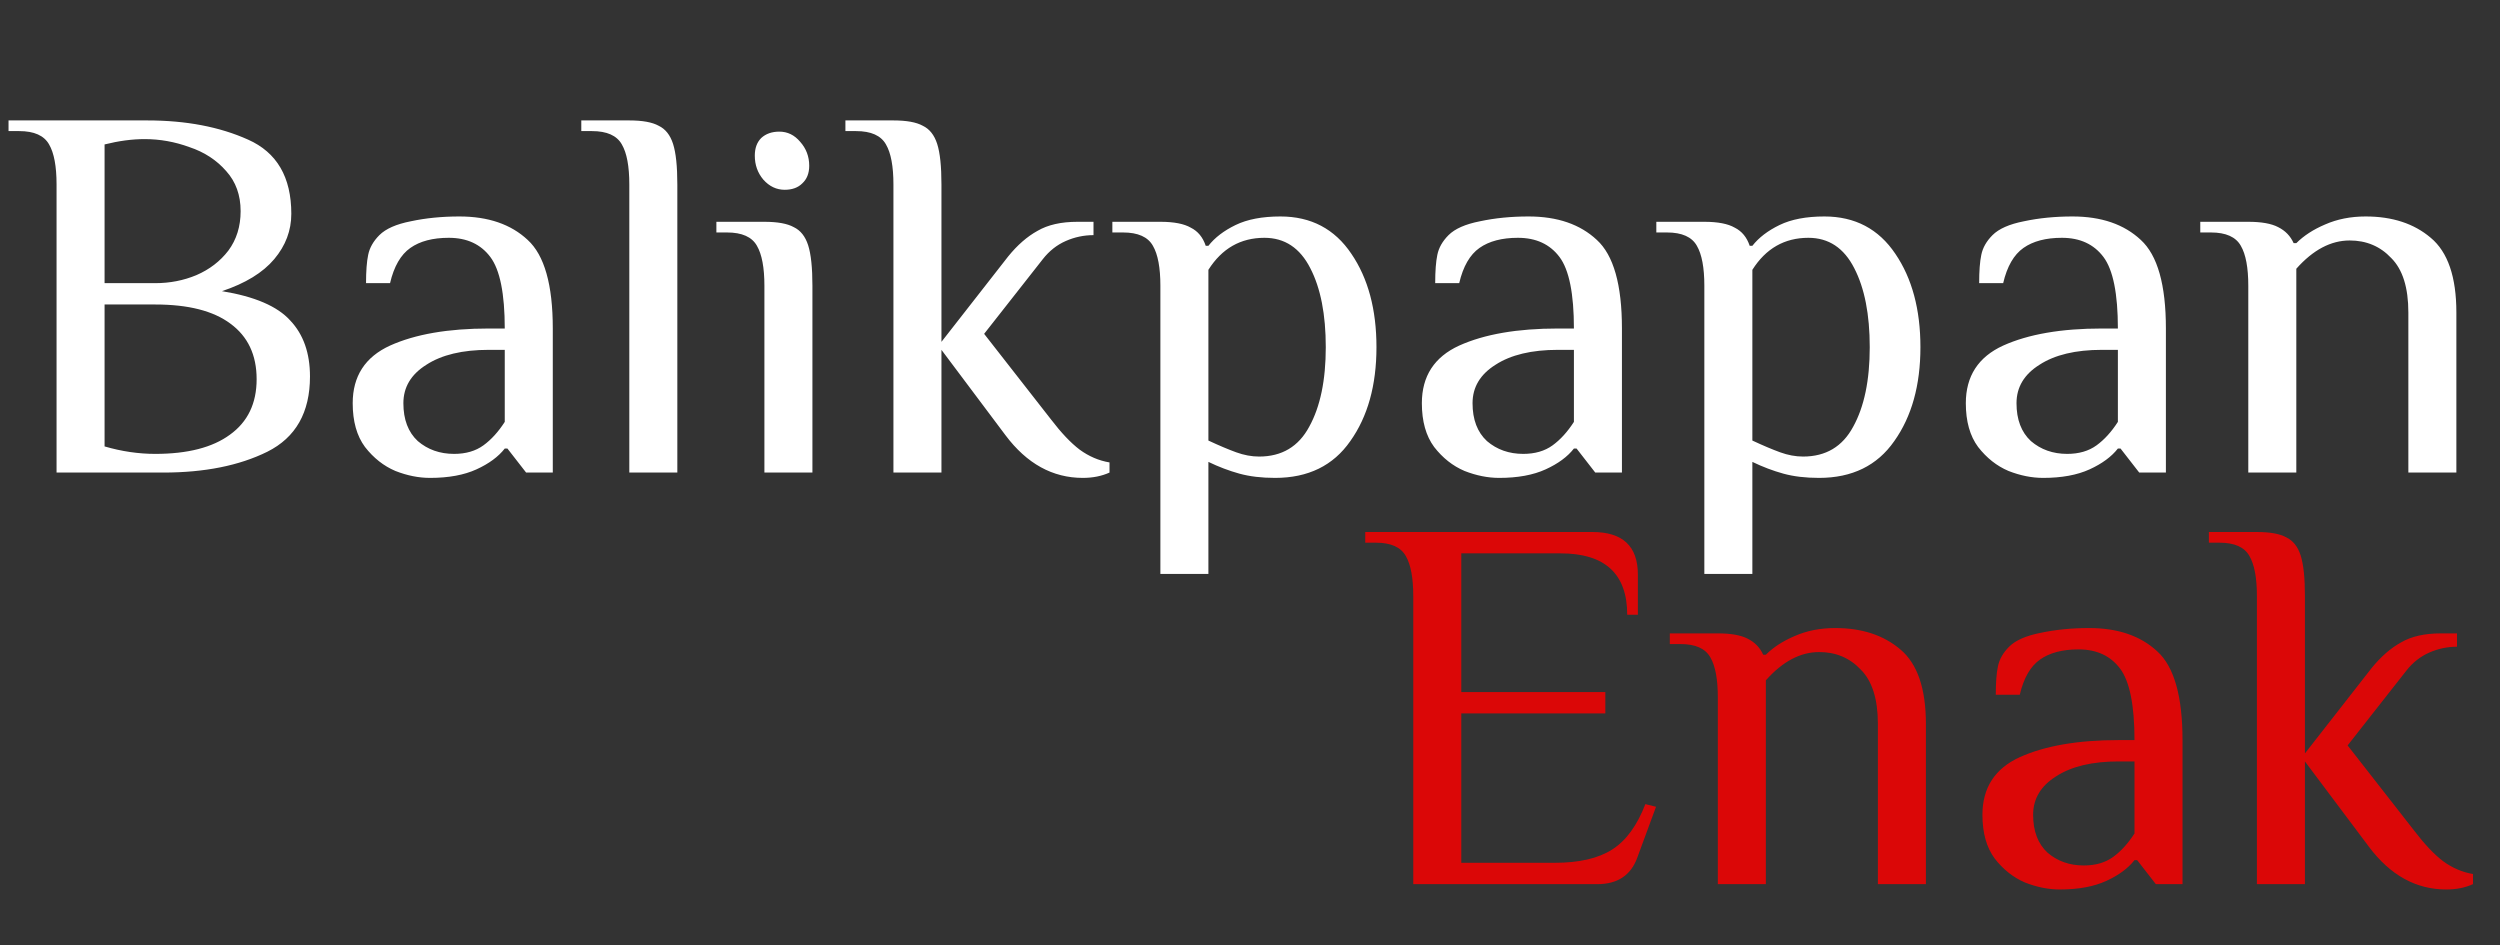 <svg width="164" height="62" viewBox="0 0 164 62" fill="none" xmlns="http://www.w3.org/2000/svg">
<rect x="0" y="0" width="164" height="62" fill="#333333" stroke="none"/>
<path d="M3.71 12.1C3.71 10.91 3.547 10.035 3.22 9.475C2.893 8.892 2.24 8.6 1.26 8.6H0.56V7.9H9.66C12.203 7.9 14.408 8.32 16.275 9.16C18.165 10 19.11 11.622 19.11 14.025C19.11 15.122 18.737 16.113 17.99 17C17.243 17.887 16.1 18.587 14.56 19.1C16.707 19.45 18.2 20.092 19.04 21.025C19.903 21.935 20.335 23.16 20.335 24.7C20.335 27.057 19.402 28.702 17.535 29.635C15.692 30.545 13.417 31 10.71 31H3.71V12.1ZM10.185 18.575C11.142 18.575 12.04 18.4 12.88 18.05C13.743 17.677 14.443 17.14 14.98 16.44C15.517 15.717 15.785 14.853 15.785 13.85C15.785 12.8 15.47 11.925 14.84 11.225C14.21 10.502 13.405 9.977 12.425 9.65C11.468 9.3 10.488 9.125 9.485 9.125C8.668 9.125 7.793 9.242 6.86 9.475V18.575H10.185ZM10.185 29.775C12.308 29.775 13.942 29.355 15.085 28.515C16.252 27.675 16.835 26.462 16.835 24.875C16.835 23.288 16.263 22.075 15.12 21.235C14 20.395 12.355 19.975 10.185 19.975H6.86V29.285C7.98 29.612 9.088 29.775 10.185 29.775ZM28.212 31.35C27.466 31.35 26.707 31.198 25.938 30.895C25.168 30.568 24.503 30.043 23.942 29.32C23.406 28.597 23.137 27.64 23.137 26.45C23.137 24.677 23.954 23.417 25.587 22.67C27.244 21.923 29.402 21.55 32.062 21.55H33.112C33.112 19.263 32.797 17.7 32.167 16.86C31.538 16.02 30.628 15.6 29.438 15.6C28.387 15.6 27.547 15.822 26.918 16.265C26.288 16.708 25.844 17.478 25.587 18.575H24.012C24.012 17.782 24.059 17.163 24.152 16.72C24.246 16.253 24.491 15.822 24.887 15.425C25.308 15.005 25.996 14.702 26.953 14.515C27.933 14.305 28.994 14.2 30.137 14.2C32.028 14.2 33.521 14.713 34.617 15.74C35.714 16.743 36.263 18.68 36.263 21.55V31H34.513L33.288 29.425H33.112C32.693 29.962 32.074 30.417 31.258 30.79C30.441 31.163 29.426 31.35 28.212 31.35ZM29.788 29.775C30.558 29.775 31.199 29.588 31.712 29.215C32.226 28.842 32.693 28.328 33.112 27.675V22.95H32.062C30.336 22.95 28.971 23.277 27.968 23.93C26.964 24.56 26.462 25.4 26.462 26.45C26.462 27.523 26.777 28.352 27.407 28.935C28.061 29.495 28.854 29.775 29.788 29.775ZM41.283 12.1C41.283 10.91 41.12 10.035 40.793 9.475C40.466 8.892 39.813 8.6 38.833 8.6H38.133V7.9H41.283C42.146 7.9 42.788 8.017 43.208 8.25C43.651 8.46 43.966 8.857 44.153 9.44C44.34 10.023 44.433 10.91 44.433 12.1V31H41.283V12.1ZM51.475 12.45C50.938 12.45 50.471 12.228 50.075 11.785C49.701 11.342 49.515 10.817 49.515 10.21C49.515 9.72 49.655 9.335 49.935 9.055C50.238 8.775 50.635 8.635 51.125 8.635C51.661 8.635 52.116 8.857 52.49 9.3C52.886 9.743 53.085 10.268 53.085 10.875C53.085 11.365 52.933 11.75 52.63 12.03C52.35 12.31 51.965 12.45 51.475 12.45ZM50.145 18.75C50.145 17.56 49.981 16.685 49.655 16.125C49.328 15.542 48.675 15.25 47.695 15.25H46.995V14.55H50.145C51.008 14.55 51.65 14.667 52.07 14.9C52.513 15.11 52.828 15.507 53.015 16.09C53.201 16.673 53.295 17.56 53.295 18.75V31H50.145V18.75ZM71.034 31.35C69.05 31.35 67.359 30.417 65.959 28.55L61.759 22.95V31H58.609V12.1C58.609 10.91 58.446 10.035 58.119 9.475C57.792 8.892 57.139 8.6 56.159 8.6H55.459V7.9H58.609C59.472 7.9 60.114 8.017 60.534 8.25C60.977 8.46 61.292 8.857 61.479 9.44C61.666 10.023 61.759 10.91 61.759 12.1V22.425L66.134 16.825C66.74 16.078 67.382 15.518 68.059 15.145C68.736 14.748 69.611 14.55 70.684 14.55H71.734V15.425C71.104 15.425 70.497 15.553 69.914 15.81C69.331 16.067 68.829 16.463 68.409 17L64.559 21.9L68.934 27.5C69.611 28.387 70.24 29.052 70.824 29.495C71.43 29.938 72.084 30.218 72.784 30.335V31C72.27 31.233 71.687 31.35 71.034 31.35ZM76.121 18.75C76.121 17.56 75.958 16.685 75.631 16.125C75.305 15.542 74.651 15.25 73.671 15.25H72.971V14.55H76.121C77.008 14.55 77.673 14.678 78.116 14.935C78.583 15.168 78.909 15.565 79.096 16.125H79.271C79.691 15.588 80.286 15.133 81.056 14.76C81.826 14.387 82.806 14.2 83.996 14.2C86.003 14.2 87.555 15.017 88.651 16.65C89.748 18.26 90.296 20.302 90.296 22.775C90.296 25.272 89.725 27.325 88.581 28.935C87.461 30.545 85.816 31.35 83.646 31.35C82.76 31.35 81.978 31.257 81.301 31.07C80.624 30.883 79.948 30.627 79.271 30.3V37.65H76.121V18.75ZM82.596 29.95C84.09 29.95 85.186 29.297 85.886 27.99C86.609 26.683 86.971 24.945 86.971 22.775C86.971 20.628 86.633 18.902 85.956 17.595C85.279 16.265 84.276 15.6 82.946 15.6C81.383 15.6 80.158 16.3 79.271 17.7V28.9C79.971 29.227 80.578 29.483 81.091 29.67C81.605 29.857 82.106 29.95 82.596 29.95ZM98.349 31.35C97.603 31.35 96.844 31.198 96.074 30.895C95.304 30.568 94.639 30.043 94.079 29.32C93.543 28.597 93.274 27.64 93.274 26.45C93.274 24.677 94.091 23.417 95.724 22.67C97.381 21.923 99.539 21.55 102.199 21.55H103.249C103.249 19.263 102.934 17.7 102.304 16.86C101.674 16.02 100.764 15.6 99.574 15.6C98.524 15.6 97.684 15.822 97.054 16.265C96.424 16.708 95.981 17.478 95.724 18.575H94.149C94.149 17.782 94.196 17.163 94.289 16.72C94.382 16.253 94.627 15.822 95.024 15.425C95.444 15.005 96.132 14.702 97.089 14.515C98.069 14.305 99.131 14.2 100.274 14.2C102.164 14.2 103.658 14.713 104.754 15.74C105.851 16.743 106.399 18.68 106.399 21.55V31H104.649L103.424 29.425H103.249C102.829 29.962 102.211 30.417 101.394 30.79C100.578 31.163 99.562 31.35 98.349 31.35ZM99.924 29.775C100.694 29.775 101.336 29.588 101.849 29.215C102.363 28.842 102.829 28.328 103.249 27.675V22.95H102.199C100.473 22.95 99.108 23.277 98.104 23.93C97.101 24.56 96.599 25.4 96.599 26.45C96.599 27.523 96.914 28.352 97.544 28.935C98.198 29.495 98.991 29.775 99.924 29.775ZM111.805 18.75C111.805 17.56 111.641 16.685 111.315 16.125C110.988 15.542 110.335 15.25 109.355 15.25H108.655V14.55H111.805C112.691 14.55 113.356 14.678 113.8 14.935C114.266 15.168 114.593 15.565 114.78 16.125H114.955C115.375 15.588 115.97 15.133 116.74 14.76C117.51 14.387 118.49 14.2 119.68 14.2C121.686 14.2 123.238 15.017 124.335 16.65C125.431 18.26 125.98 20.302 125.98 22.775C125.98 25.272 125.408 27.325 124.265 28.935C123.145 30.545 121.5 31.35 119.33 31.35C118.443 31.35 117.661 31.257 116.985 31.07C116.308 30.883 115.631 30.627 114.955 30.3V37.65H111.805V18.75ZM118.28 29.95C119.773 29.95 120.87 29.297 121.57 27.99C122.293 26.683 122.655 24.945 122.655 22.775C122.655 20.628 122.316 18.902 121.64 17.595C120.963 16.265 119.96 15.6 118.63 15.6C117.066 15.6 115.841 16.3 114.955 17.7V28.9C115.655 29.227 116.261 29.483 116.775 29.67C117.288 29.857 117.79 29.95 118.28 29.95ZM134.033 31.35C133.286 31.35 132.528 31.198 131.758 30.895C130.988 30.568 130.323 30.043 129.763 29.32C129.226 28.597 128.958 27.64 128.958 26.45C128.958 24.677 129.774 23.417 131.408 22.67C133.064 21.923 135.223 21.55 137.883 21.55H138.933C138.933 19.263 138.618 17.7 137.988 16.86C137.358 16.02 136.448 15.6 135.258 15.6C134.208 15.6 133.368 15.822 132.738 16.265C132.108 16.708 131.664 17.478 131.408 18.575H129.833C129.833 17.782 129.879 17.163 129.973 16.72C130.066 16.253 130.311 15.822 130.708 15.425C131.128 15.005 131.816 14.702 132.773 14.515C133.753 14.305 134.814 14.2 135.958 14.2C137.848 14.2 139.341 14.713 140.438 15.74C141.534 16.743 142.083 18.68 142.083 21.55V31H140.333L139.108 29.425H138.933C138.513 29.962 137.894 30.417 137.078 30.79C136.261 31.163 135.246 31.35 134.033 31.35ZM135.608 29.775C136.378 29.775 137.019 29.588 137.533 29.215C138.046 28.842 138.513 28.328 138.933 27.675V22.95H137.883C136.156 22.95 134.791 23.277 133.788 23.93C132.784 24.56 132.283 25.4 132.283 26.45C132.283 27.523 132.598 28.352 133.228 28.935C133.881 29.495 134.674 29.775 135.608 29.775ZM147.488 18.75C147.488 17.56 147.325 16.685 146.998 16.125C146.672 15.542 146.018 15.25 145.038 15.25H144.338V14.55H147.488C148.352 14.55 149.005 14.667 149.448 14.9C149.915 15.133 150.253 15.483 150.463 15.95H150.638C151.128 15.46 151.758 15.052 152.528 14.725C153.322 14.375 154.208 14.2 155.188 14.2C156.938 14.2 158.362 14.667 159.458 15.6C160.578 16.533 161.138 18.167 161.138 20.5V31H157.988V20.5C157.988 18.867 157.615 17.677 156.868 16.93C156.145 16.16 155.235 15.775 154.138 15.775C152.902 15.775 151.735 16.393 150.638 17.63V31H147.488V18.75Z" fill="white"/>
<path d="M92.71 39.1C92.71 37.91 92.547 37.035 92.22 36.475C91.893 35.892 91.24 35.6 90.26 35.6H89.56V34.9H104.47C106.453 34.9 107.445 35.833 107.445 37.7V40.325H106.745C106.745 37.642 105.287 36.3 102.37 36.3H95.86V45.4H105.31V46.8H95.86V56.6H101.985C103.595 56.6 104.855 56.308 105.765 55.725C106.675 55.142 107.398 54.15 107.935 52.75L108.635 52.925L107.41 56.25C106.99 57.417 106.115 58 104.785 58H92.71V39.1ZM112.69 45.75C112.69 44.56 112.526 43.685 112.2 43.125C111.873 42.542 111.22 42.25 110.24 42.25H109.54V41.55H112.69C113.553 41.55 114.206 41.667 114.65 41.9C115.116 42.133 115.455 42.483 115.665 42.95H115.84C116.33 42.46 116.96 42.052 117.73 41.725C118.523 41.375 119.41 41.2 120.39 41.2C122.14 41.2 123.563 41.667 124.66 42.6C125.78 43.533 126.34 45.167 126.34 47.5V58H123.19V47.5C123.19 45.867 122.816 44.677 122.07 43.93C121.346 43.16 120.436 42.775 119.34 42.775C118.103 42.775 116.936 43.393 115.84 44.63V58H112.69V45.75ZM135.123 58.35C134.376 58.35 133.618 58.198 132.848 57.895C132.078 57.568 131.413 57.043 130.853 56.32C130.316 55.597 130.048 54.64 130.048 53.45C130.048 51.677 130.864 50.417 132.498 49.67C134.154 48.923 136.313 48.55 138.973 48.55H140.023C140.023 46.263 139.708 44.7 139.078 43.86C138.448 43.02 137.538 42.6 136.348 42.6C135.298 42.6 134.458 42.822 133.828 43.265C133.198 43.708 132.754 44.478 132.498 45.575H130.923C130.923 44.782 130.969 44.163 131.063 43.72C131.156 43.253 131.401 42.822 131.798 42.425C132.218 42.005 132.906 41.702 133.863 41.515C134.843 41.305 135.904 41.2 137.048 41.2C138.938 41.2 140.431 41.713 141.528 42.74C142.624 43.743 143.173 45.68 143.173 48.55V58H141.423L140.198 56.425H140.023C139.603 56.962 138.984 57.417 138.168 57.79C137.351 58.163 136.336 58.35 135.123 58.35ZM136.698 56.775C137.468 56.775 138.109 56.588 138.623 56.215C139.136 55.842 139.603 55.328 140.023 54.675V49.95H138.973C137.246 49.95 135.881 50.277 134.878 50.93C133.874 51.56 133.373 52.4 133.373 53.45C133.373 54.523 133.688 55.352 134.318 55.935C134.971 56.495 135.764 56.775 136.698 56.775ZM160.478 58.35C158.495 58.35 156.803 57.417 155.403 55.55L151.203 49.95V58H148.053V39.1C148.053 37.91 147.89 37.035 147.563 36.475C147.237 35.892 146.583 35.6 145.603 35.6H144.903V34.9H148.053C148.917 34.9 149.558 35.017 149.978 35.25C150.422 35.46 150.737 35.857 150.923 36.44C151.11 37.023 151.203 37.91 151.203 39.1V49.425L155.578 43.825C156.185 43.078 156.827 42.518 157.503 42.145C158.18 41.748 159.055 41.55 160.128 41.55H161.178V42.425C160.548 42.425 159.942 42.553 159.358 42.81C158.775 43.067 158.273 43.463 157.853 44L154.003 48.9L158.378 54.5C159.055 55.387 159.685 56.052 160.268 56.495C160.875 56.938 161.528 57.218 162.228 57.335V58C161.715 58.233 161.132 58.35 160.478 58.35Z" fill="#DB0707"/>
</svg>
